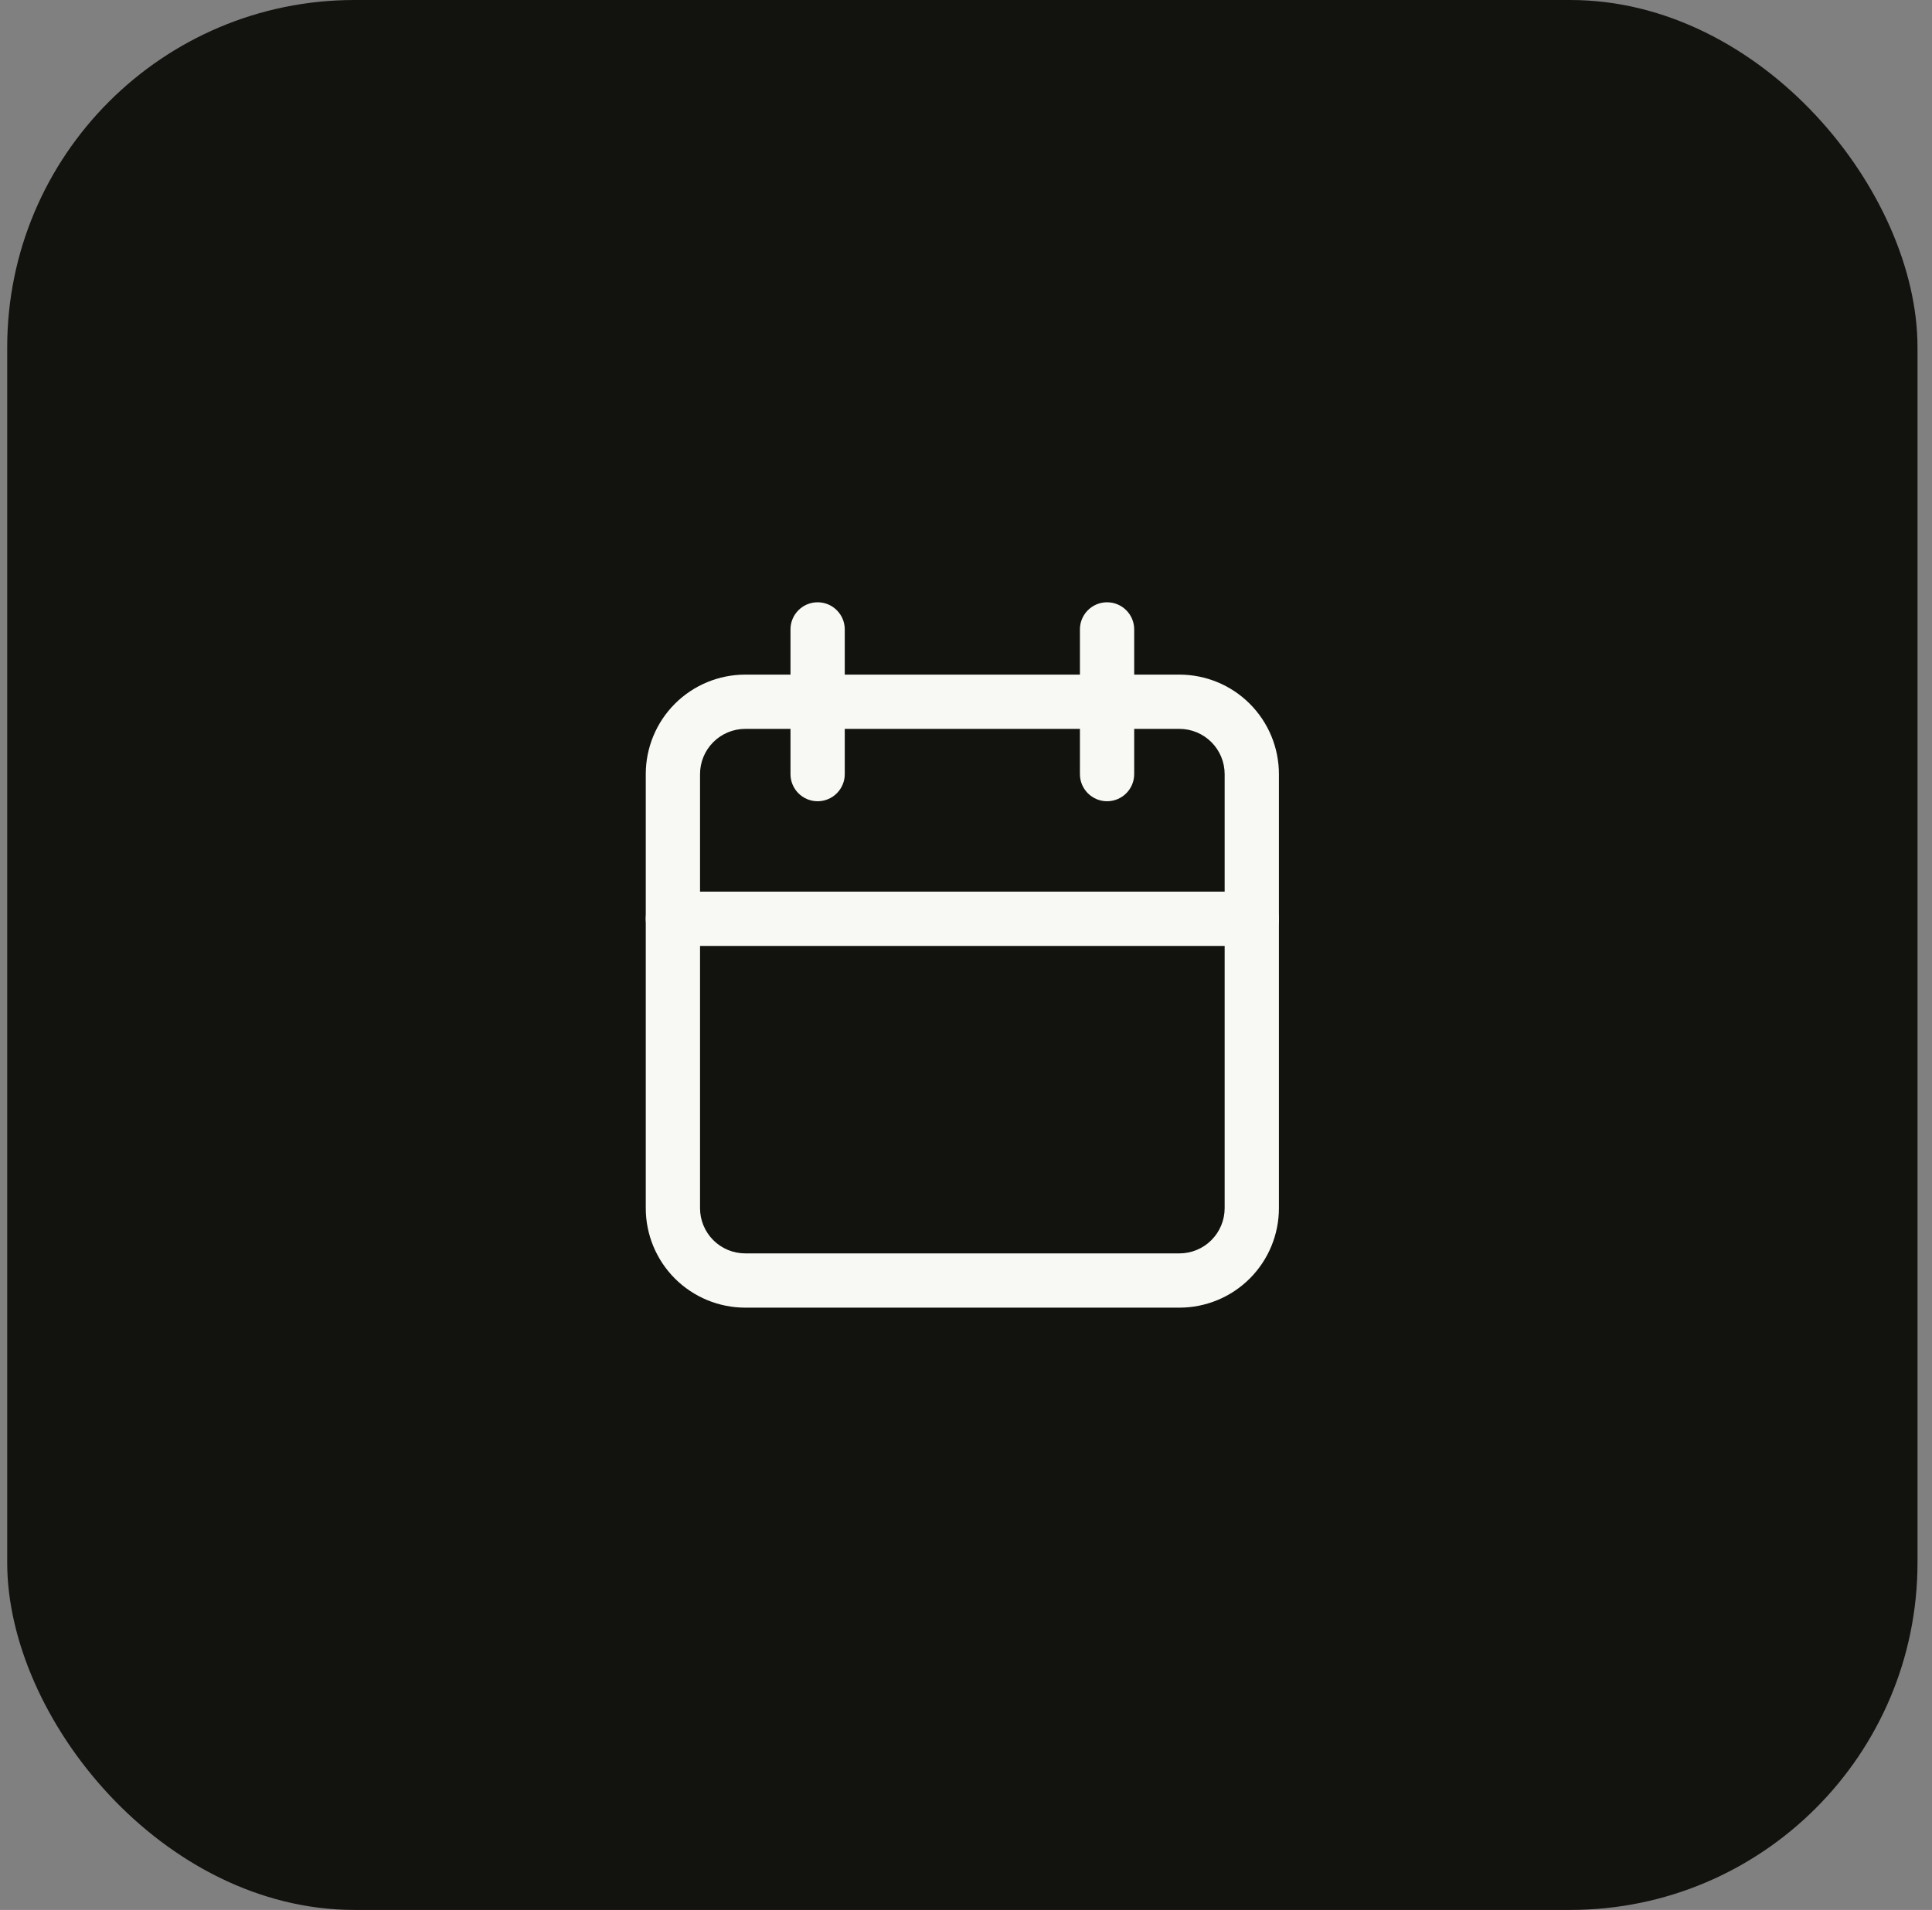 <svg width="89" height="88" viewBox="0 0 89 88" fill="none" xmlns="http://www.w3.org/2000/svg">
<rect x="0" y="0" width="89" height="88" fill="#808080" stroke="none"/>
<rect x="0.332" width="88" height="88" rx="16" fill="#12120F"/>
<path fill-rule="evenodd" clip-rule="evenodd" d="M34.331 33.583C33.779 33.583 33.249 33.803 32.858 34.194C32.468 34.584 32.248 35.114 32.248 35.667V55.667C32.248 56.219 32.468 56.749 32.858 57.14C33.249 57.531 33.779 57.75 34.331 57.75H54.331C54.884 57.75 55.414 57.531 55.804 57.14C56.195 56.749 56.415 56.219 56.415 55.667V35.667C56.415 35.114 56.195 34.584 55.804 34.194C55.414 33.803 54.884 33.583 54.331 33.583H34.331ZM31.09 32.426C31.95 31.566 33.116 31.083 34.331 31.083H54.331C55.547 31.083 56.713 31.566 57.572 32.426C58.432 33.285 58.915 34.451 58.915 35.667V55.667C58.915 56.882 58.432 58.048 57.572 58.908C56.713 59.767 55.547 60.25 54.331 60.25H34.331C33.116 60.25 31.95 59.767 31.09 58.908C30.231 58.048 29.748 56.882 29.748 55.667V35.667C29.748 34.451 30.231 33.285 31.09 32.426Z" fill="#F8F8F5"/>
<path fill-rule="evenodd" clip-rule="evenodd" d="M50.998 27.75C51.688 27.75 52.248 28.31 52.248 29V35.667C52.248 36.357 51.688 36.917 50.998 36.917C50.308 36.917 49.748 36.357 49.748 35.667V29C49.748 28.31 50.308 27.75 50.998 27.75Z" fill="#F8F8F5"/>
<path fill-rule="evenodd" clip-rule="evenodd" d="M37.665 27.75C38.355 27.75 38.915 28.31 38.915 29V35.667C38.915 36.357 38.355 36.917 37.665 36.917C36.974 36.917 36.415 36.357 36.415 35.667V29C36.415 28.31 36.974 27.75 37.665 27.75Z" fill="#F8F8F5"/>
<path fill-rule="evenodd" clip-rule="evenodd" d="M29.748 42.333C29.748 41.643 30.308 41.083 30.998 41.083H57.665C58.355 41.083 58.915 41.643 58.915 42.333C58.915 43.024 58.355 43.583 57.665 43.583H30.998C30.308 43.583 29.748 43.024 29.748 42.333Z" fill="#F8F8F5"/>
</svg>
